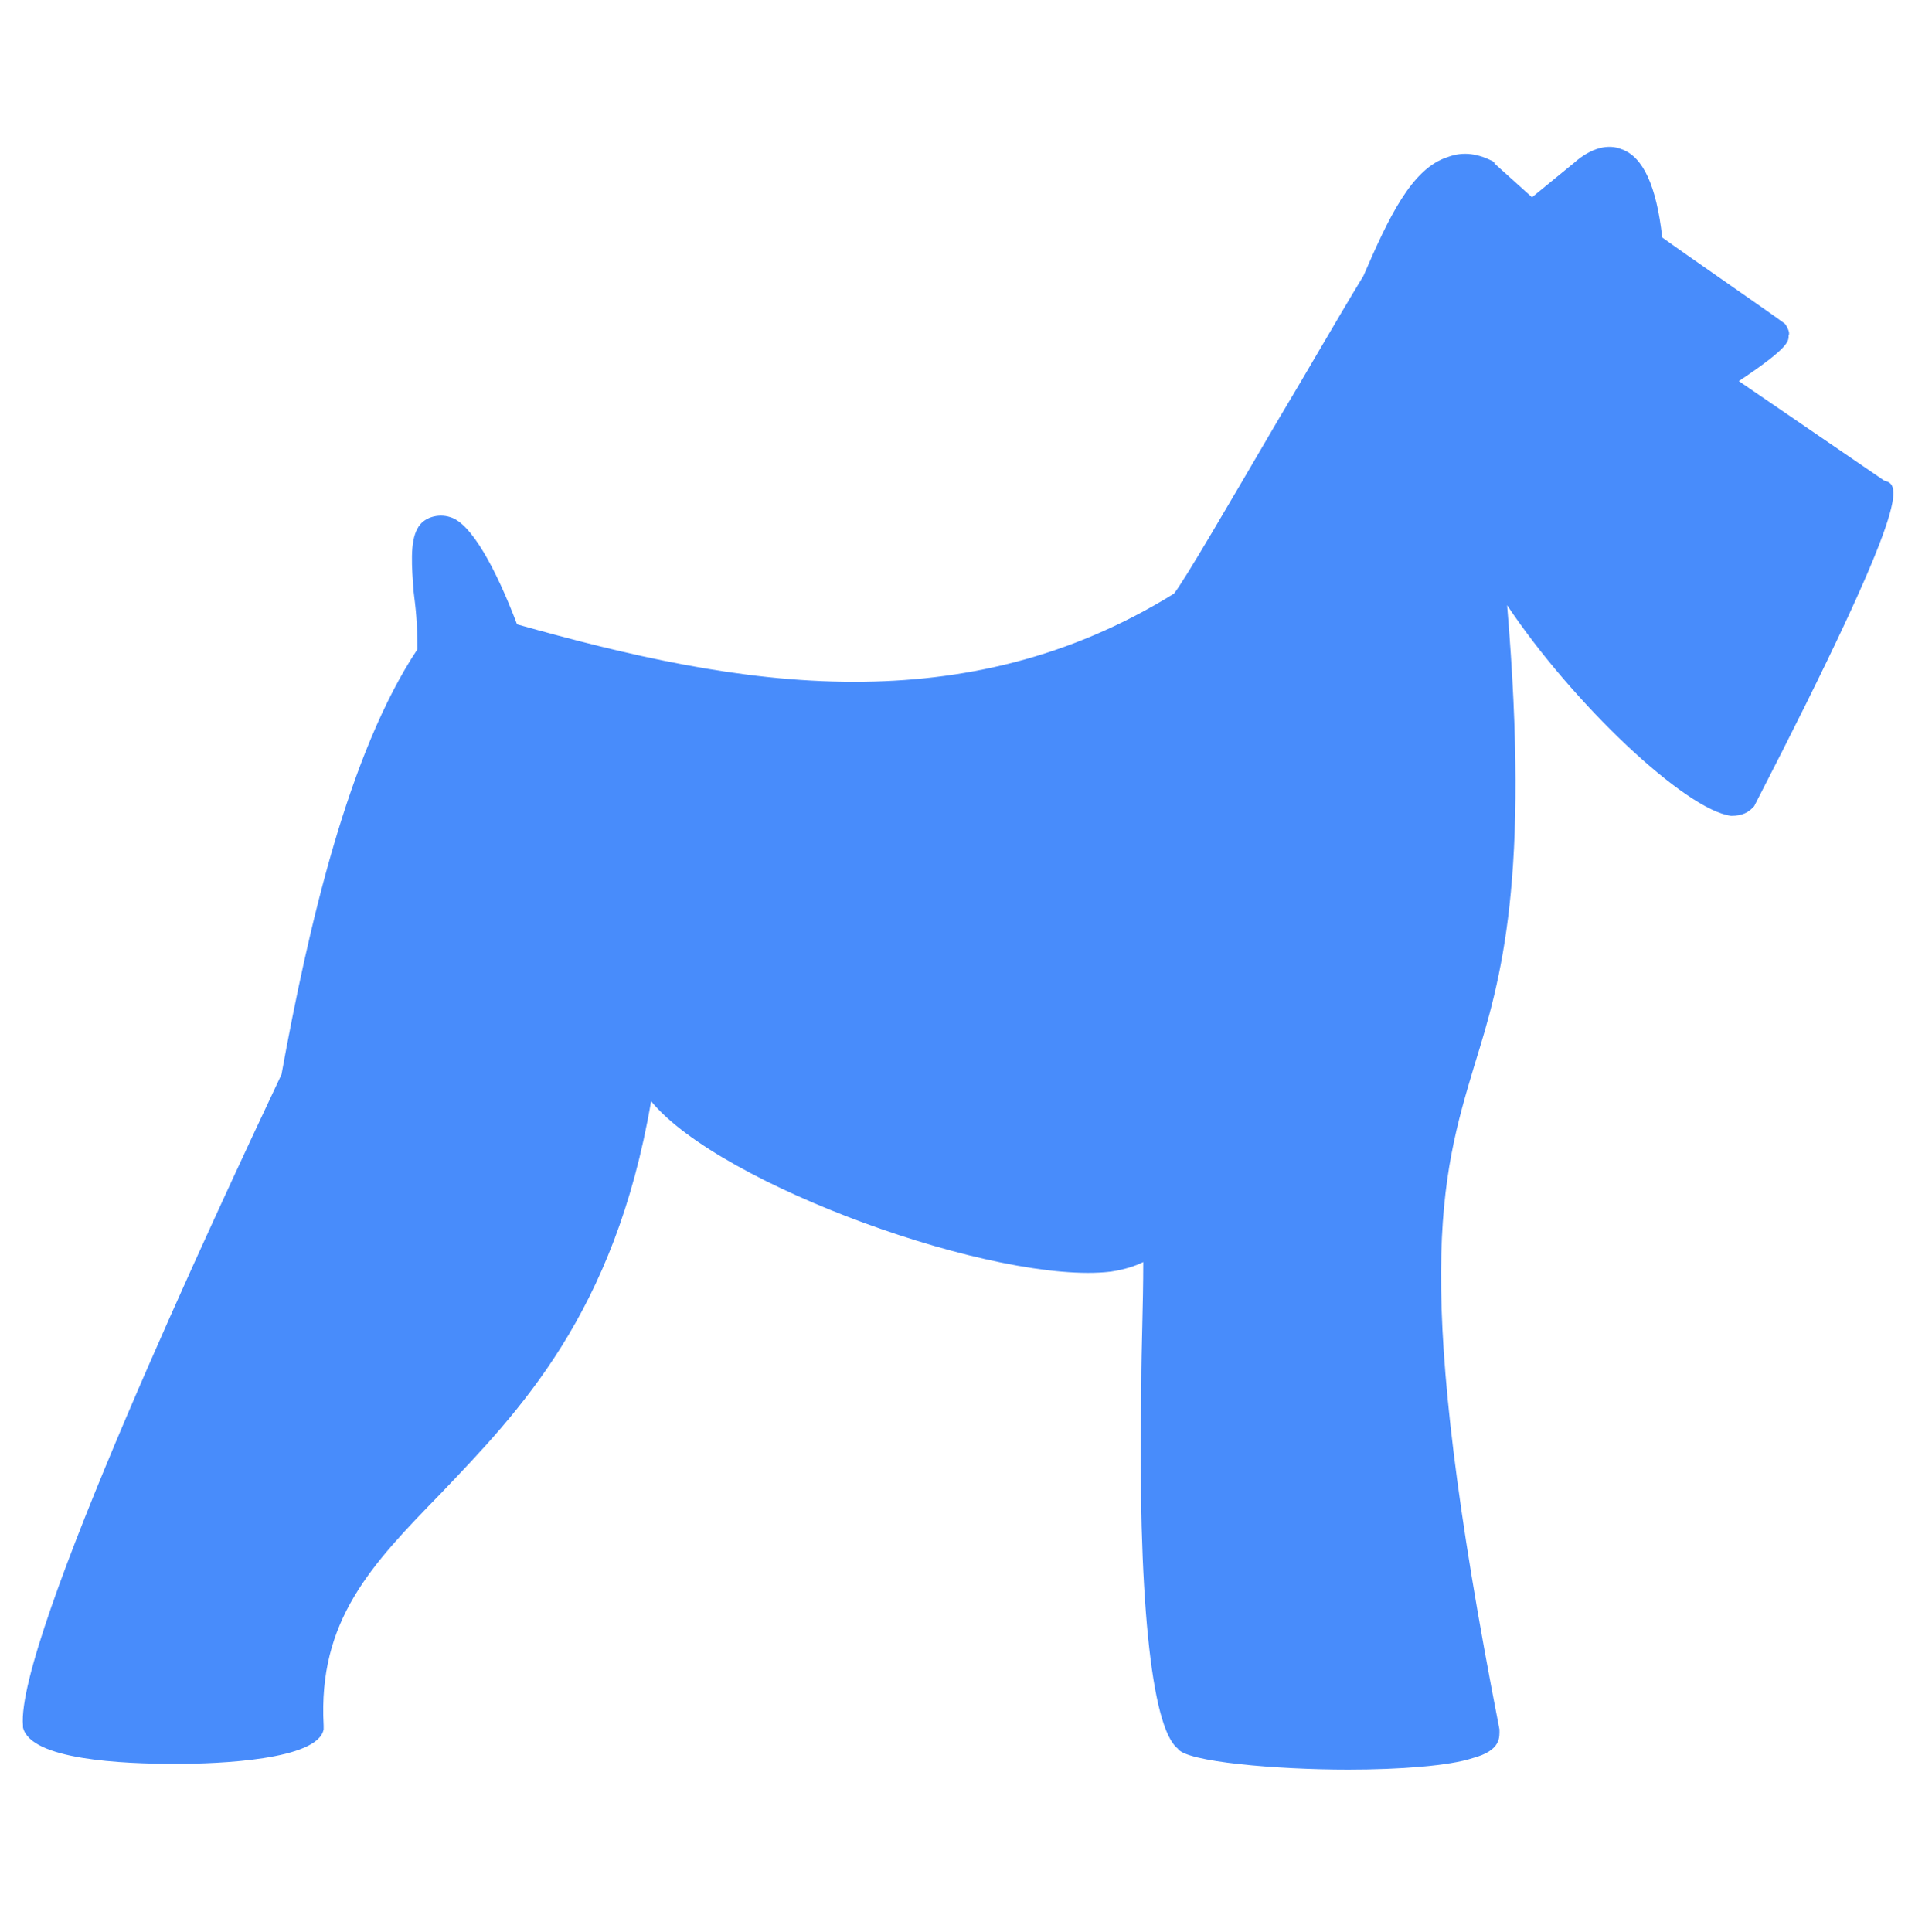 <?xml version="1.0" encoding="utf-8"?>
<!-- Generator: Adobe Illustrator 19.0.0, SVG Export Plug-In . SVG Version: 6.00 Build 0)  -->
<svg version="1.1" id="Capa_1" xmlns="http://www.w3.org/2000/svg" xmlns:xlink="http://www.w3.org/1999/xlink" x="0px" y="0px"
	 viewBox="-247 358.9 100 100.9" style="enable-background:new -247 358.9 100 100.9;" xml:space="preserve">
<style type="text/css">
	.st0{fill:#488CFB;}
</style>
<g>
	<path class="st0" d="M-155.4,401l-0.1,0.1c-0.2,0.2-0.5,0.4-1.1,0.4c-2.4-0.3-8.3-5.9-11.7-11c1.2,14.3-0.3,19.5-1.7,24
		c-1.8,6-3.3,11.2,1.3,34.7c0,0.4,0.1,1.1-1.4,1.5c-1.2,0.4-3.8,0.6-6.5,0.6c-3.7,0-8.5-0.4-8.9-1.1c-1.4-1.1-2.1-8.1-1.9-19
		c0-2,0.1-4.1,0.1-6.4c-0.4,0.2-1,0.4-1.7,0.5c-5.9,0.7-20.4-4.5-24-8.9c-1.9,11.1-6.9,16.2-11,20.5c-3.6,3.7-6.4,6.6-6.1,12.1v0.1
		v0.1c-0.3,1.6-5.5,1.8-7.7,1.8c-2.8,0-7.6-0.2-8-1.9V449c-0.4-4.4,10.2-27,13.5-34c1.4-7.7,3.5-16.8,7.1-22.2c0-1.4-0.1-2.2-0.2-3
		c-0.1-1.3-0.2-2.6,0.2-3.3c0.3-0.6,1.1-0.8,1.7-0.6c1.1,0.3,2.4,2.7,3.5,5.6c5.7,1.6,11.6,3,17.6,3c5.6,0,11.2-1.2,16.7-4.6
		c0.5-0.6,3-4.9,5.4-9c1.5-2.5,3.1-5.3,4.5-7.6c1.3-3,2.5-5.6,4.4-6.2c0.8-0.3,1.6-0.2,2.5,0.3l-0.1,0l2,1.8l2.2-1.8
		c0.9-0.8,1.8-1,2.5-0.7c1.1,0.4,1.8,1.9,2.1,4.6c1.1,0.8,5.6,3.9,6.4,4.5c0.1,0.1,0.3,0.5,0.2,0.6c0,0.3,0.1,0.6-2.6,2.4l7.6,5.2
		C-147.8,384.2-147,384.7-155.4,401z"/>
</g>
</svg>
